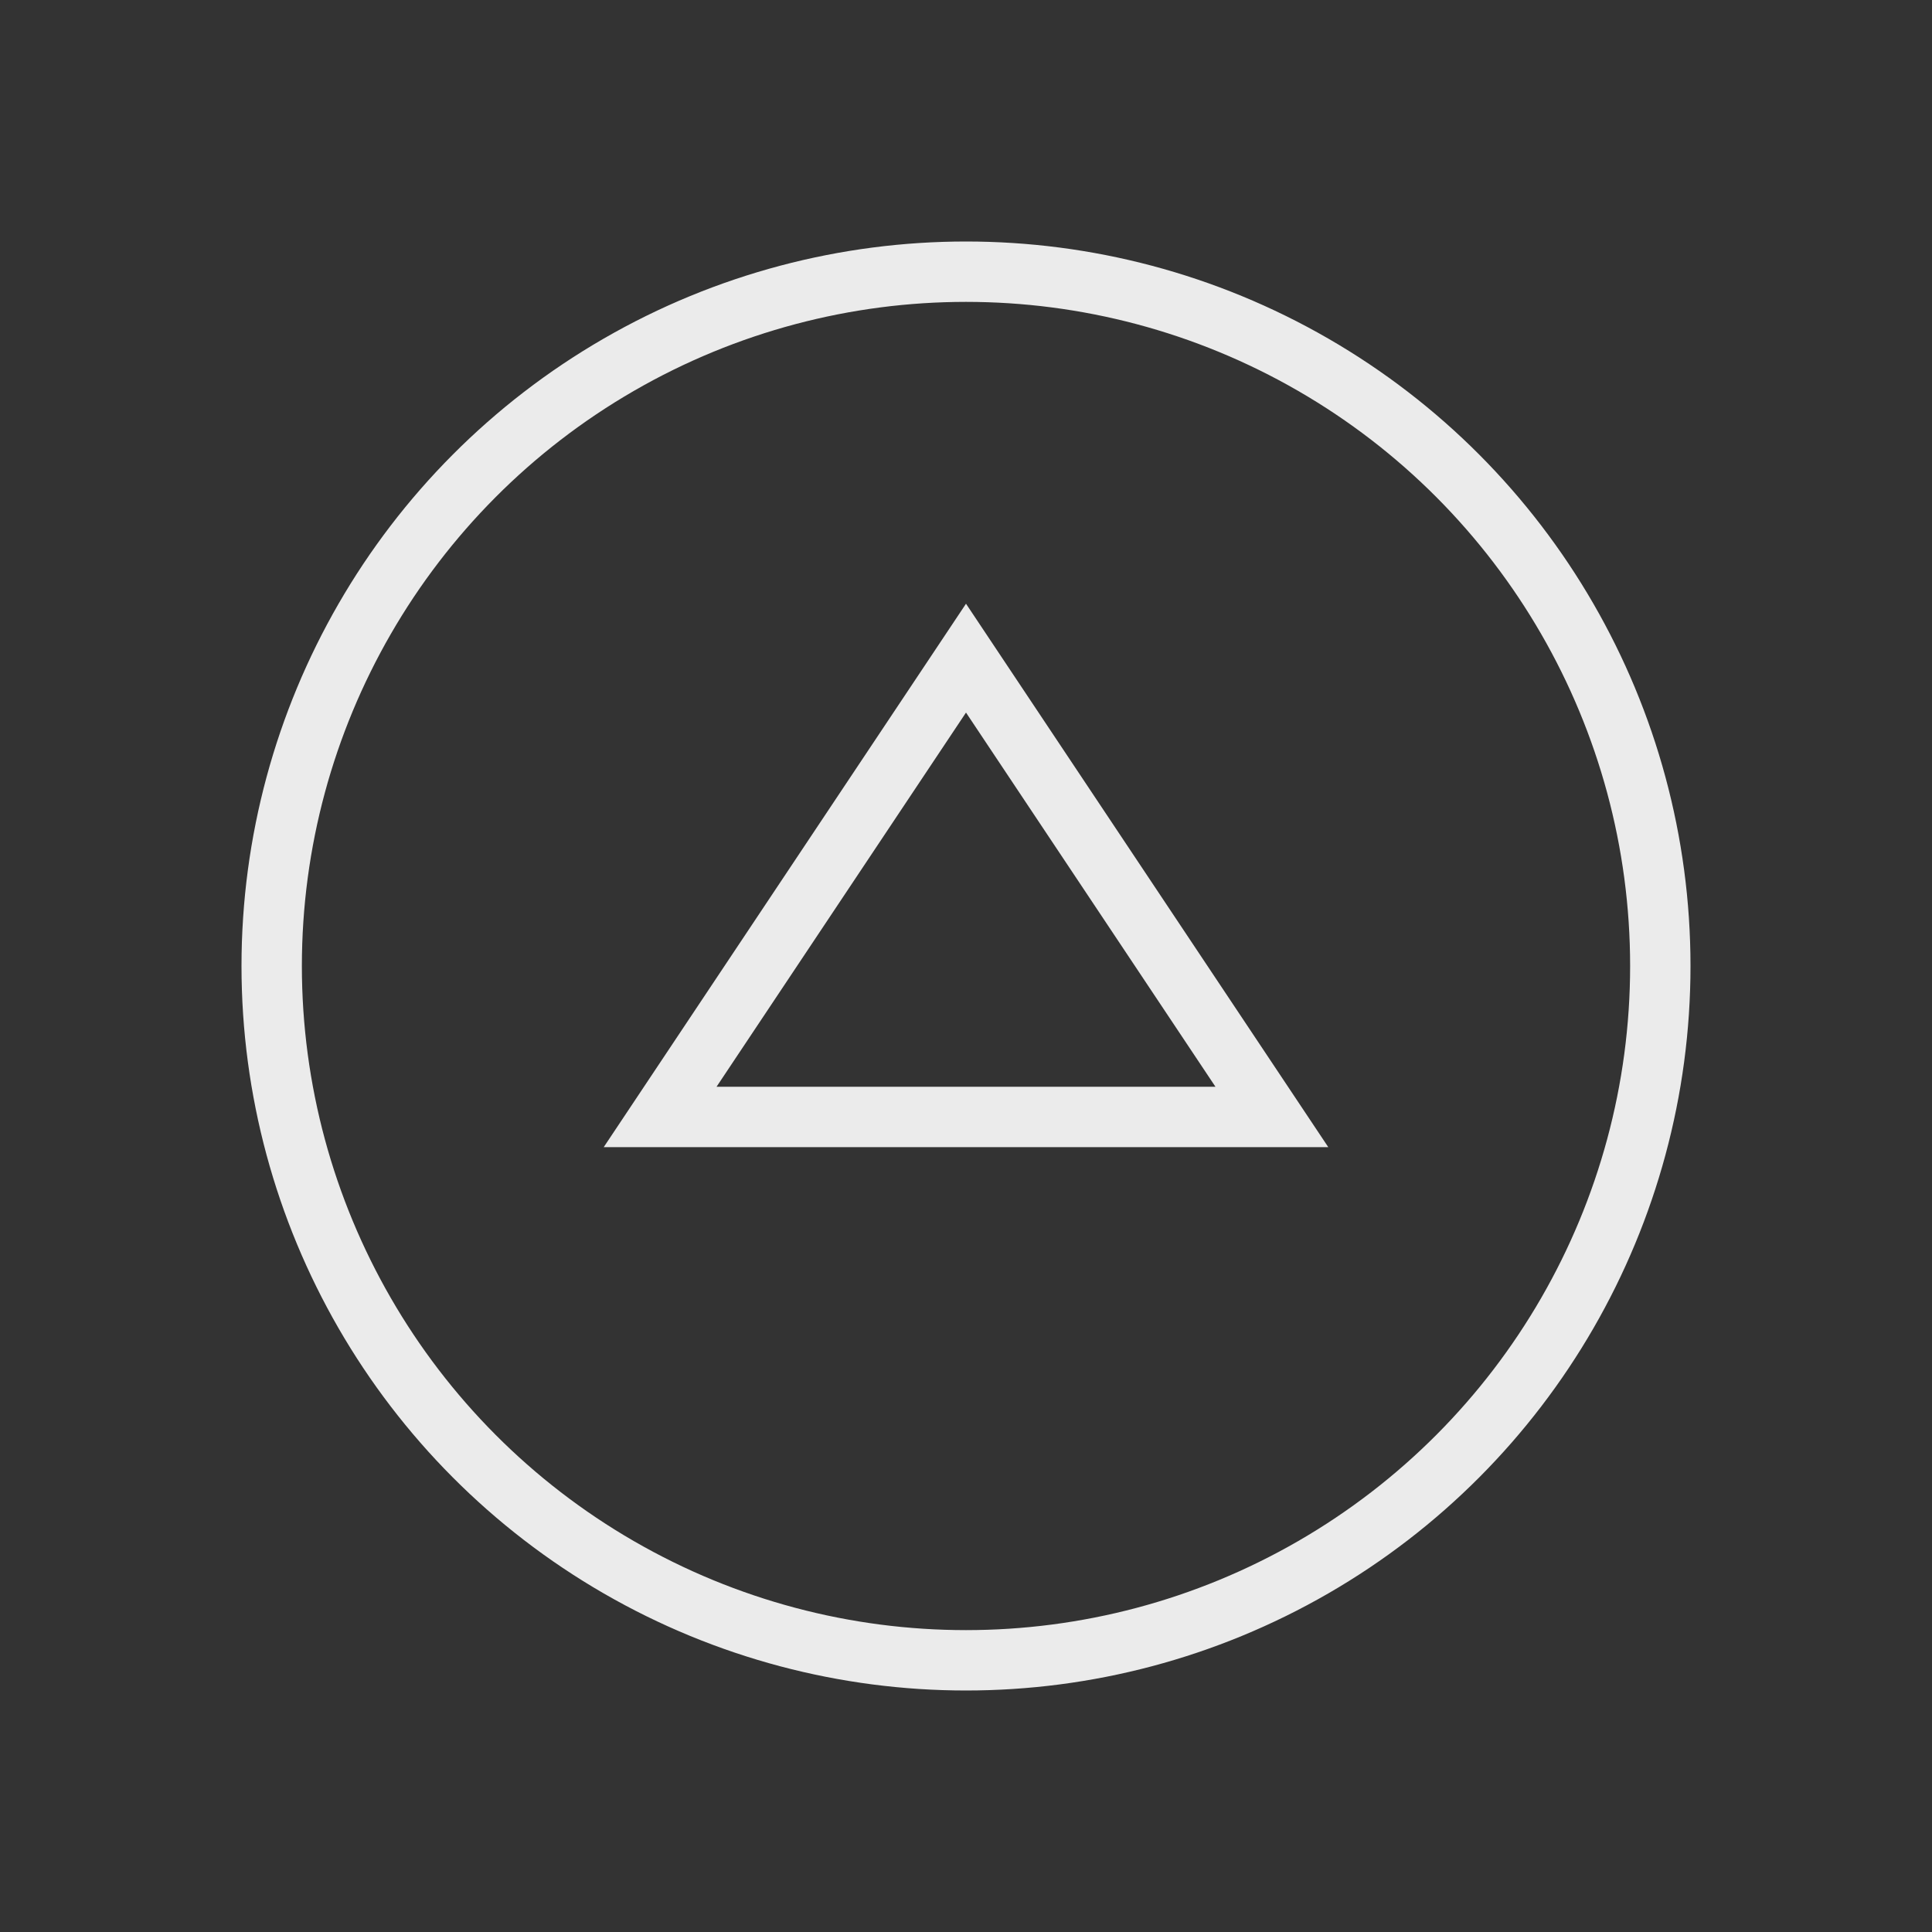 <svg width="32" height="32" viewBox="0 0 32 32" fill="none" xmlns="http://www.w3.org/2000/svg">
<rect x="0" y="0" width="32" height="32" fill="#333333" stroke="none"/>
<circle cx="16" cy="16" r="11.5" stroke="#EBEBEB"/>
<path d="M21.066 18.5H10.934L16 10.901L21.066 18.5Z" stroke="#EBEBEB"/>
</svg>
